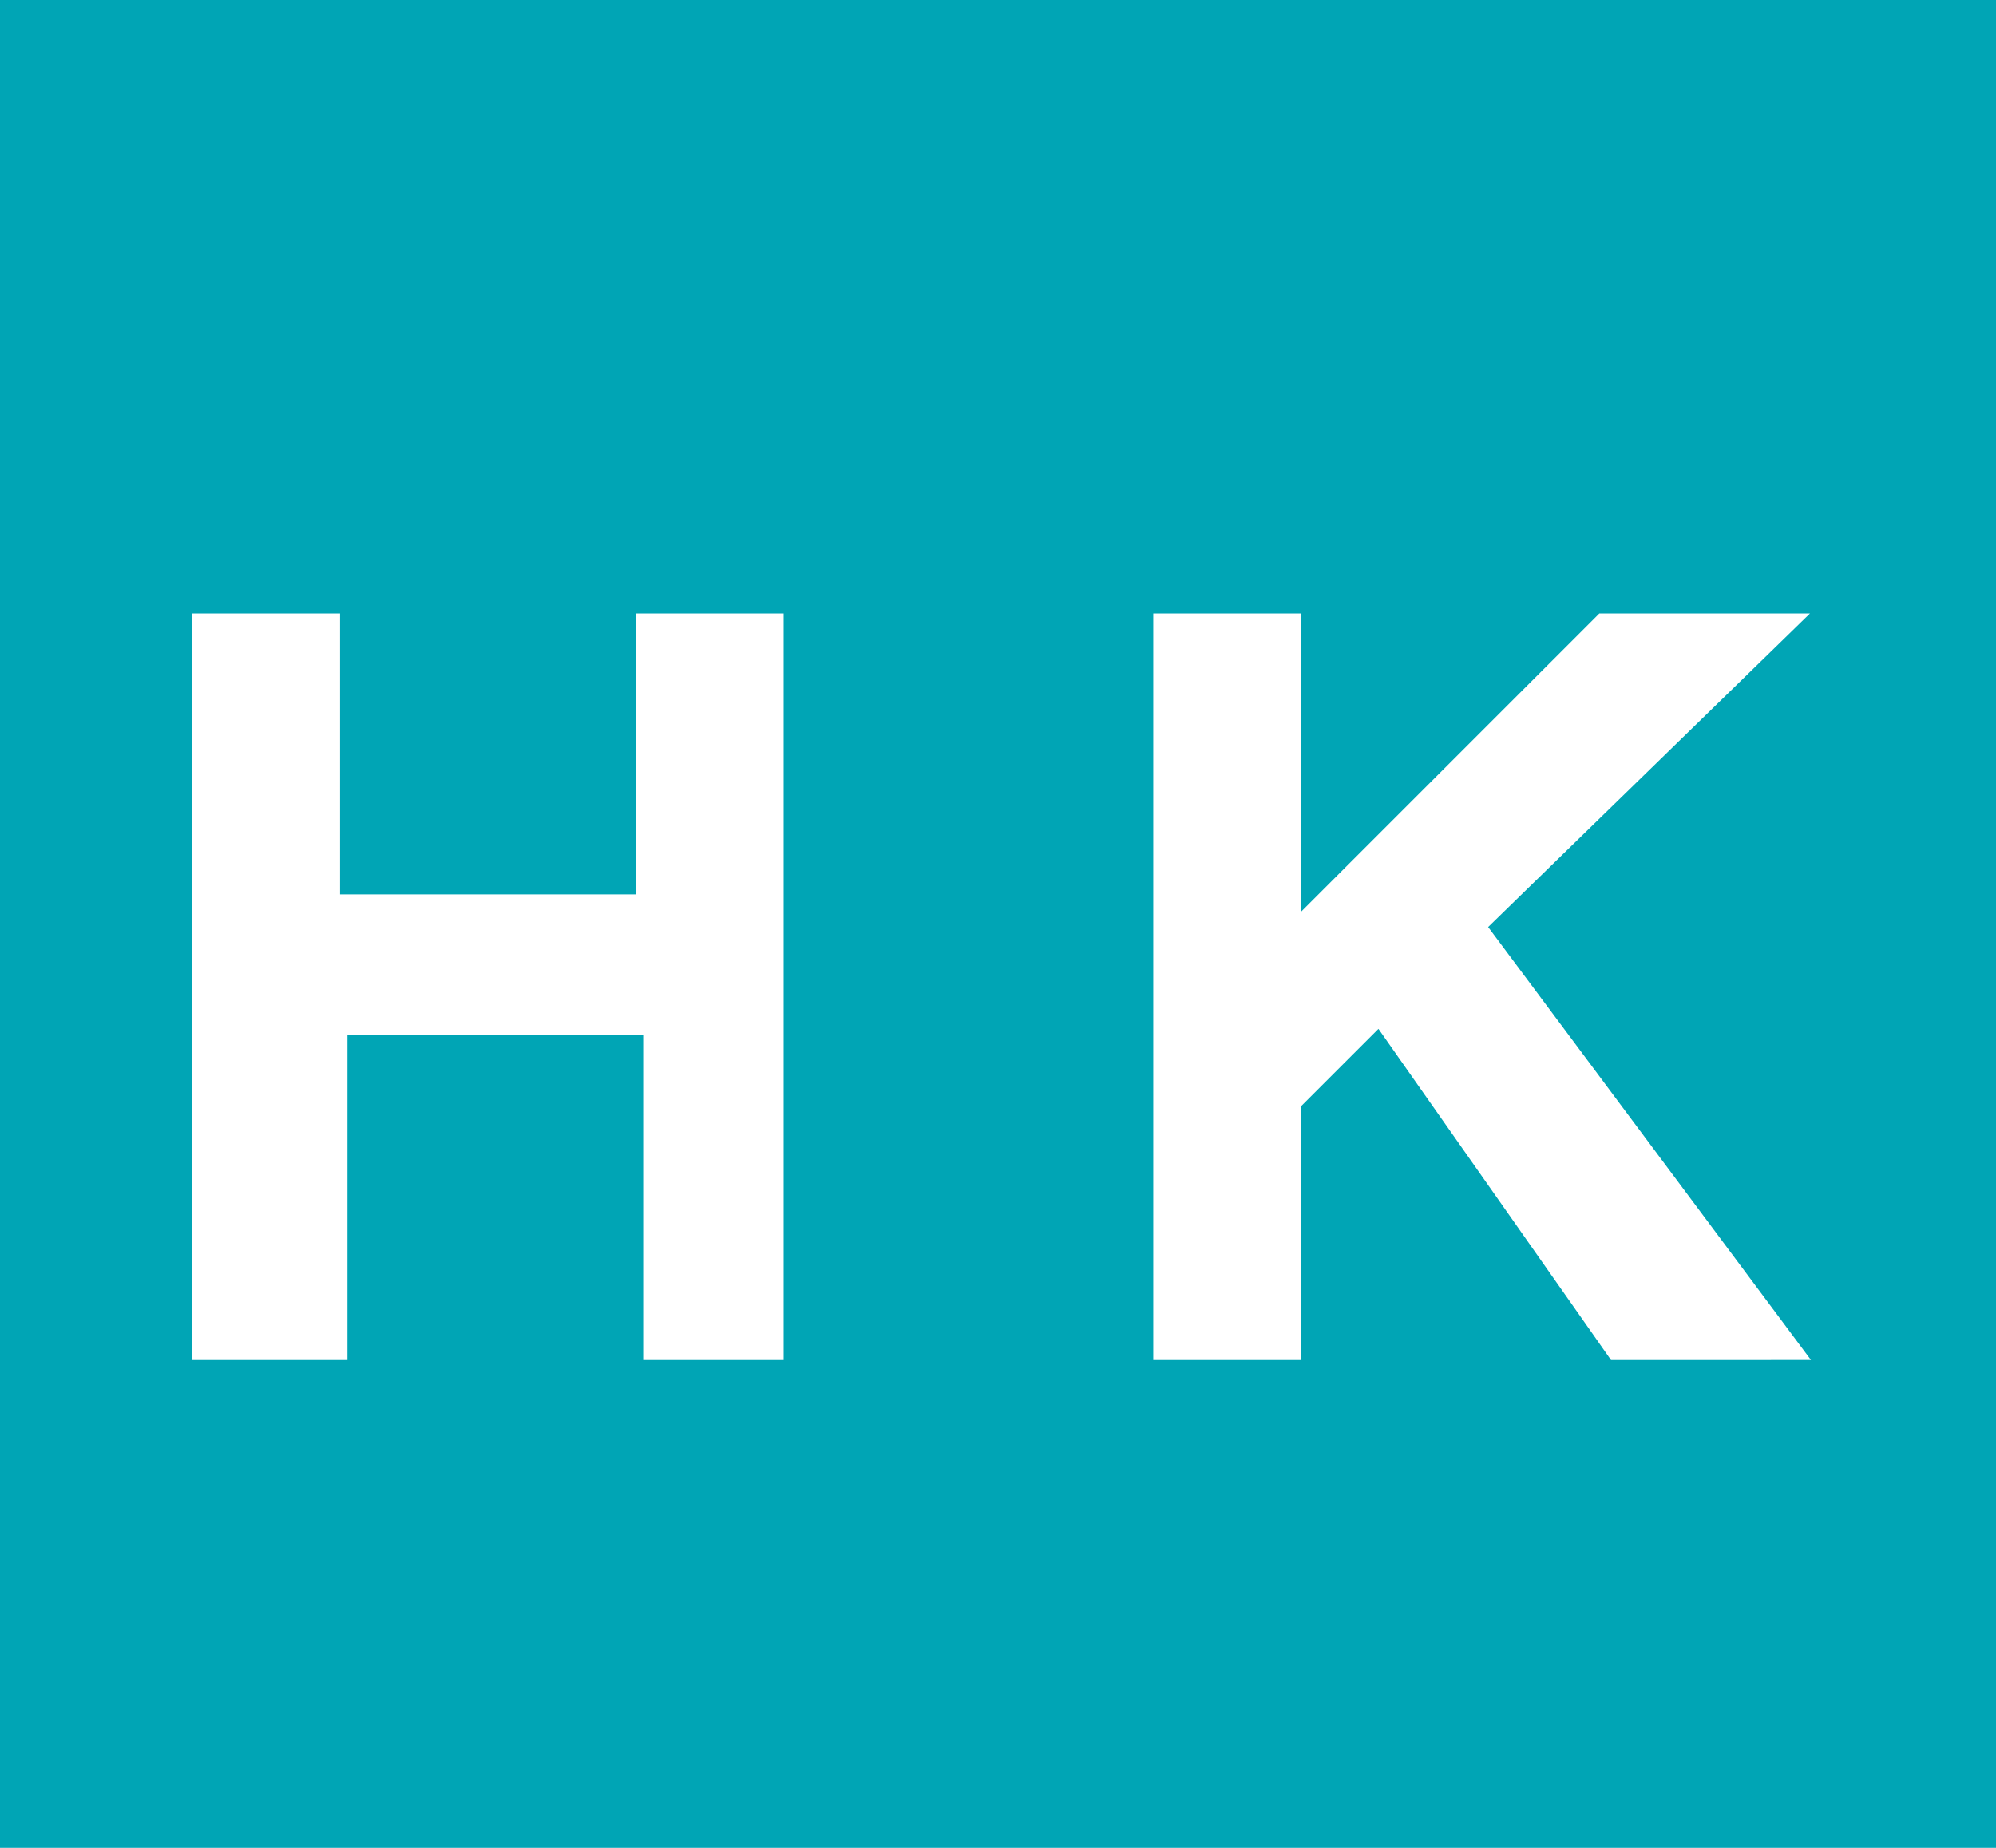 <?xml version="1.0" encoding="utf-8"?>
<!-- Generator: Adobe Illustrator 28.0.0, SVG Export Plug-In . SVG Version: 6.00 Build 0)  -->
<svg version="1.2" baseProfile="tiny-ps" id="Layer_1" xmlns="http://www.w3.org/2000/svg" 
	   viewBox="0 0 27 25"  xml:space="preserve">
<title>BRIGHT LIFECARE PRIVATE LIMITED</title>	
<path fill="#00A5B5" d="M27,0H0v25h27V0z"/>
<path fill="#FFFFFF" d="M3,18V8.7h1.2v3.8h4.8V8.7h1.2V18H9.1v-4.4H4.3V18H3z"/>
<path fill="#FFFFFF" d="M16,18V8.7h1.2v4.6l4.6-4.6h1.7l-3.9,3.8l4.1,5.5H22l-3.3-4.7l-1.5,1.5V18H16z"/>
<path fill="none" stroke="#FFFFFF" stroke-width="0.8" d="M3,18V8.7h1.2v3.8h4.8V8.7h1.2V18H9.1v-4.4H4.3V18H3z"/>
<path fill="none" stroke="#FFFFFF" stroke-width="0.8" d="M16,18V8.7h1.2v4.6l4.6-4.6h1.7l-3.9,3.8l4.1,5.5H22l-3.3-4.7l-1.5,1.5V18
	H16z"/>
</svg>
